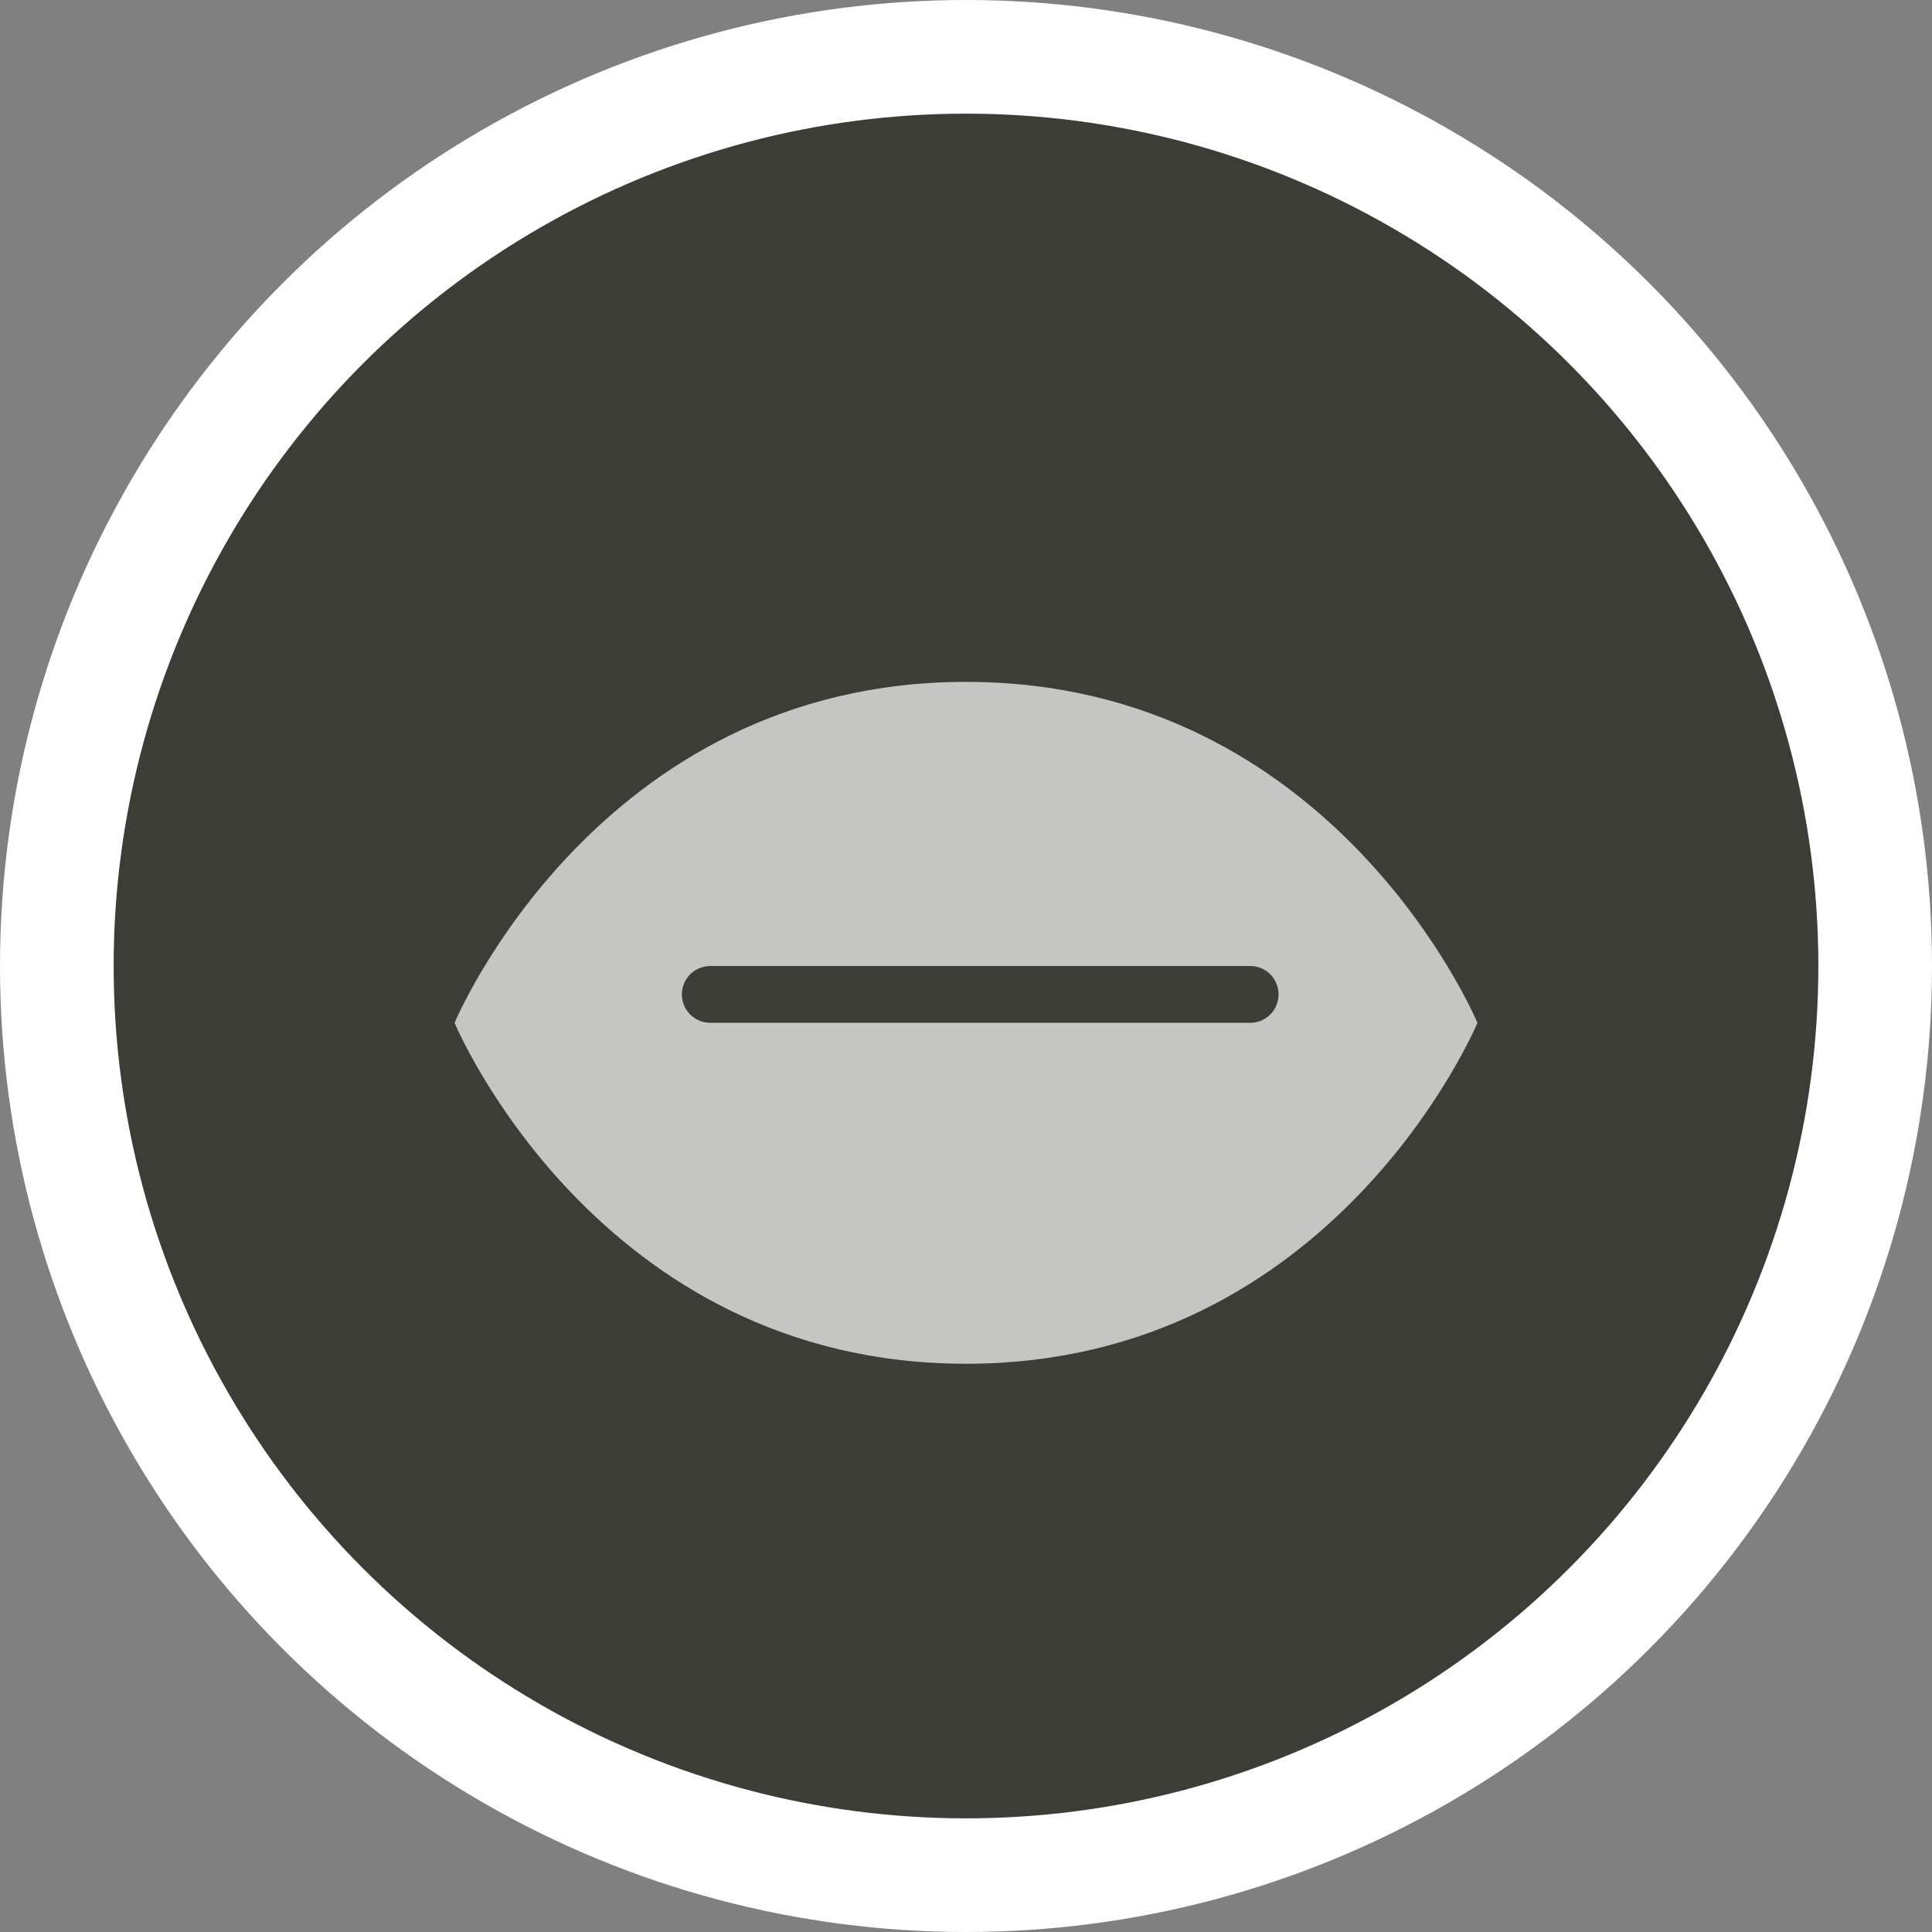 <?xml version="1.0" encoding="UTF-8" standalone="no"?>
<svg width="17px" height="17px" viewBox="0 0 17 17" version="1.1" xmlns="http://www.w3.org/2000/svg" xmlns:xlink="http://www.w3.org/1999/xlink" xmlns:sketch="http://www.bohemiancoding.com/sketch/ns">
    <rect x="0" y="0" width="17" height="17" fill="#808080" stroke="none"/>
    <!-- Generator: Sketch 3.4.2 (15857) - http://www.bohemiancoding.com/sketch -->
    <title>bank-s</title>
    <desc>Created with Sketch.</desc>
    <defs></defs>
    <g id="POI" stroke="none" stroke-width="1" fill="none" fill-rule="evenodd" sketch:type="MSPage">
        <g id="america-football-s" sketch:type="MSLayerGroup">
            <circle id="Oval-1-Copy-43" fill="#FFFFFF" sketch:type="MSShapeGroup" cx="8.5" cy="8.5" r="8.5"></circle>
            <circle id="Oval-1-Copy-42" fill="#3D3D37" sketch:type="MSShapeGroup" cx="8.5" cy="8.5" r="7.5"></circle>
            <path d="M8.5,6 C5.25,6 4,9 4,9 C4,9 5.25,12 8.5,12 C11.75,12 13,9 13,9 C13,9 11.75,6 8.5,6 L8.5,6 Z M7.5,8.5 L8.5,8.5 L9,8.5 L10,8.5 L10.5,8.5 L11,8.5 C11.139,8.5 11.25,8.611 11.25,8.75 C11.25,8.889 11.139,9 11,9 L10.5,9 L10,9 L9,9 L8.5,9 L7.5,9 L7,9 L6.25,9 C6.112,9 6,8.889 6,8.75 C6,8.611 6.112,8.5 6.25,8.5 L7,8.5 L7.5,8.5 Z" id="path11300-6-copy" opacity="0.7" fill="#FFFFFF" sketch:type="MSShapeGroup"></path>
        </g>
    </g>
</svg>